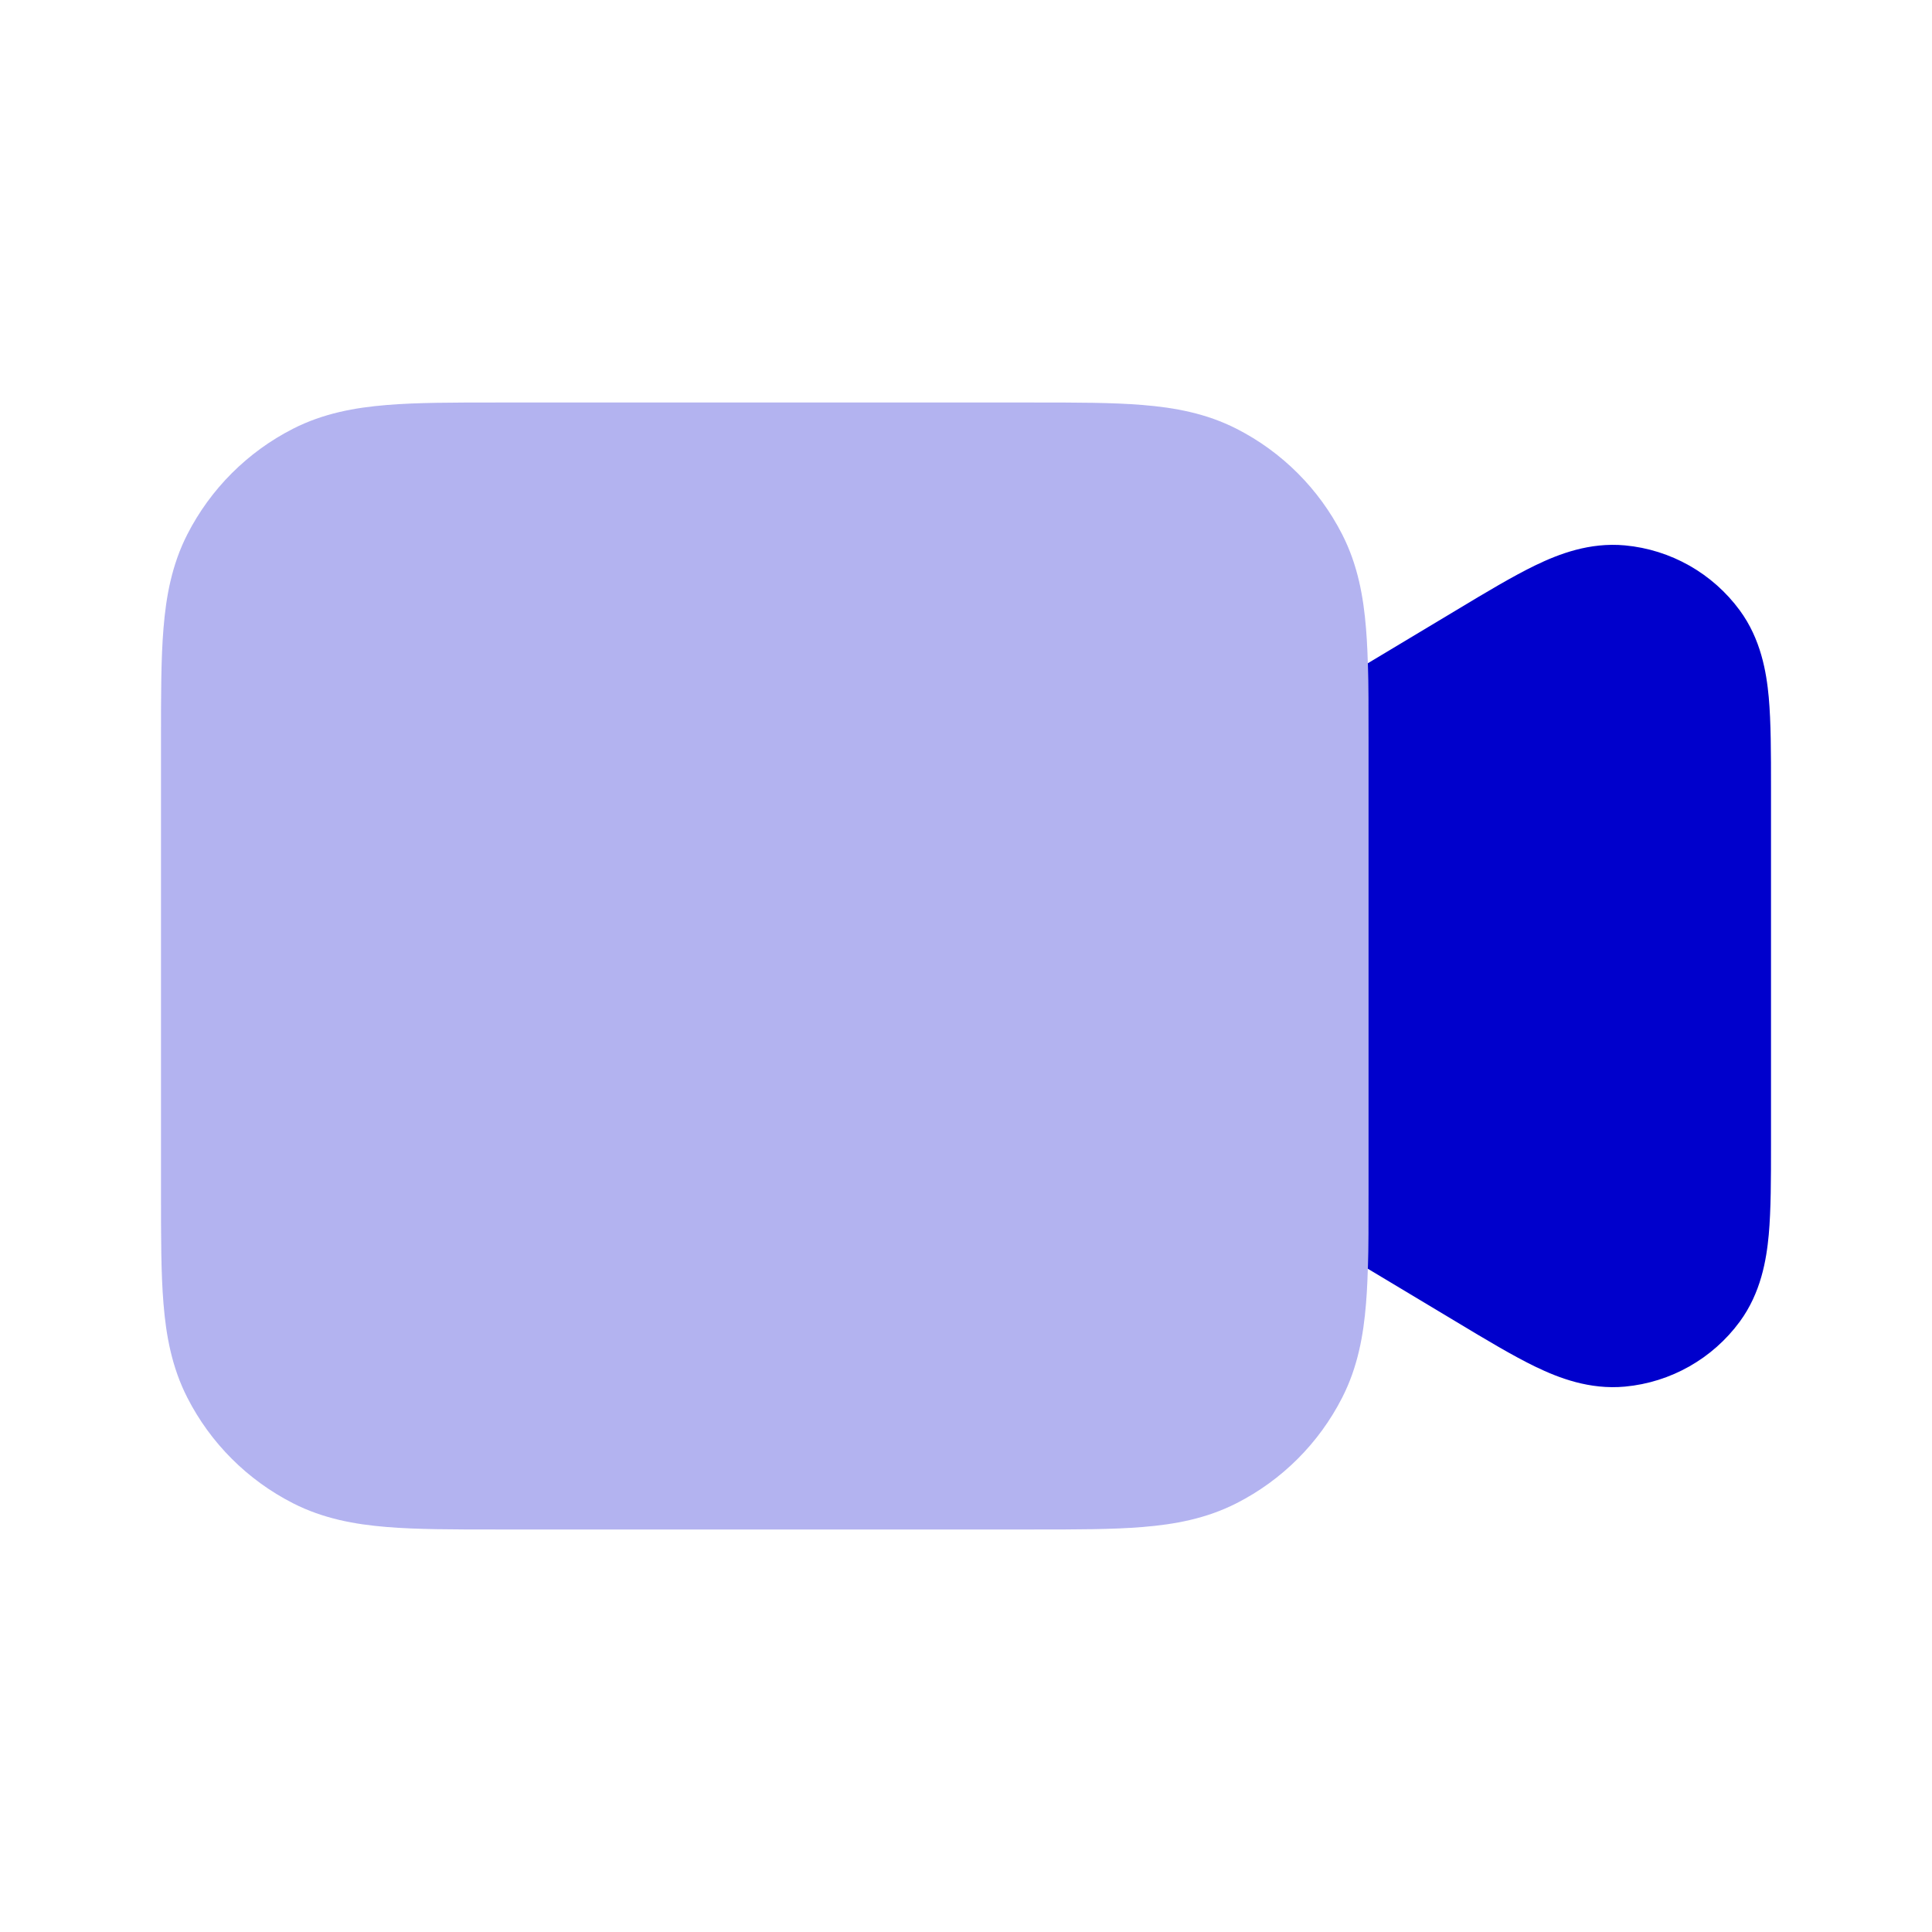 <svg width="24" height="24" viewBox="0 0 24 24" fill="none" xmlns="http://www.w3.org/2000/svg">
<path opacity="0.3" fill-rule="evenodd" clip-rule="evenodd" d="M6.161 5H12.838C13.366 5 13.82 5 14.195 5.031C14.59 5.063 14.984 5.134 15.362 5.327C15.927 5.615 16.385 6.074 16.673 6.638C16.866 7.016 16.937 7.41 16.969 7.805C17 8.18 17 8.634 17 9.161V14.838C17 15.366 17 15.82 16.969 16.195C16.937 16.59 16.866 16.984 16.673 17.362C16.385 17.927 15.927 18.385 15.362 18.673C14.984 18.866 14.59 18.937 14.195 18.969C13.82 19 13.366 19 12.838 19H6.161C5.634 19 5.18 19 4.805 18.969C4.41 18.937 4.016 18.866 3.638 18.673C3.074 18.385 2.615 17.927 2.327 17.362C2.134 16.984 2.063 16.59 2.031 16.195C2 15.82 2 15.366 2 14.838V9.161C2 8.634 2 8.18 2.031 7.805C2.063 7.41 2.134 7.016 2.327 6.638C2.615 6.074 3.074 5.615 3.638 5.327C4.016 5.134 4.41 5.063 4.805 5.031C5.18 5 5.634 5 6.161 5Z" fill="#0000CC"/>
<path d="M16.992 15.761L18.099 16.425C18.464 16.645 18.795 16.843 19.076 16.979C19.36 17.116 19.745 17.266 20.186 17.225C20.755 17.172 21.274 16.878 21.612 16.418C21.874 16.061 21.943 15.653 21.972 15.339C22 15.028 22 14.643 22 14.217V9.783C22 9.358 22 8.971 21.972 8.661C21.943 8.347 21.874 7.939 21.612 7.582C21.274 7.122 20.755 6.828 20.186 6.775C19.745 6.734 19.36 6.884 19.076 7.021C18.795 7.157 18.464 7.355 18.099 7.575L16.992 8.239C17 8.515 17 8.823 17 9.161V14.838C17 15.177 17 15.485 16.992 15.761Z" fill="#0000CC"/>
</svg>
